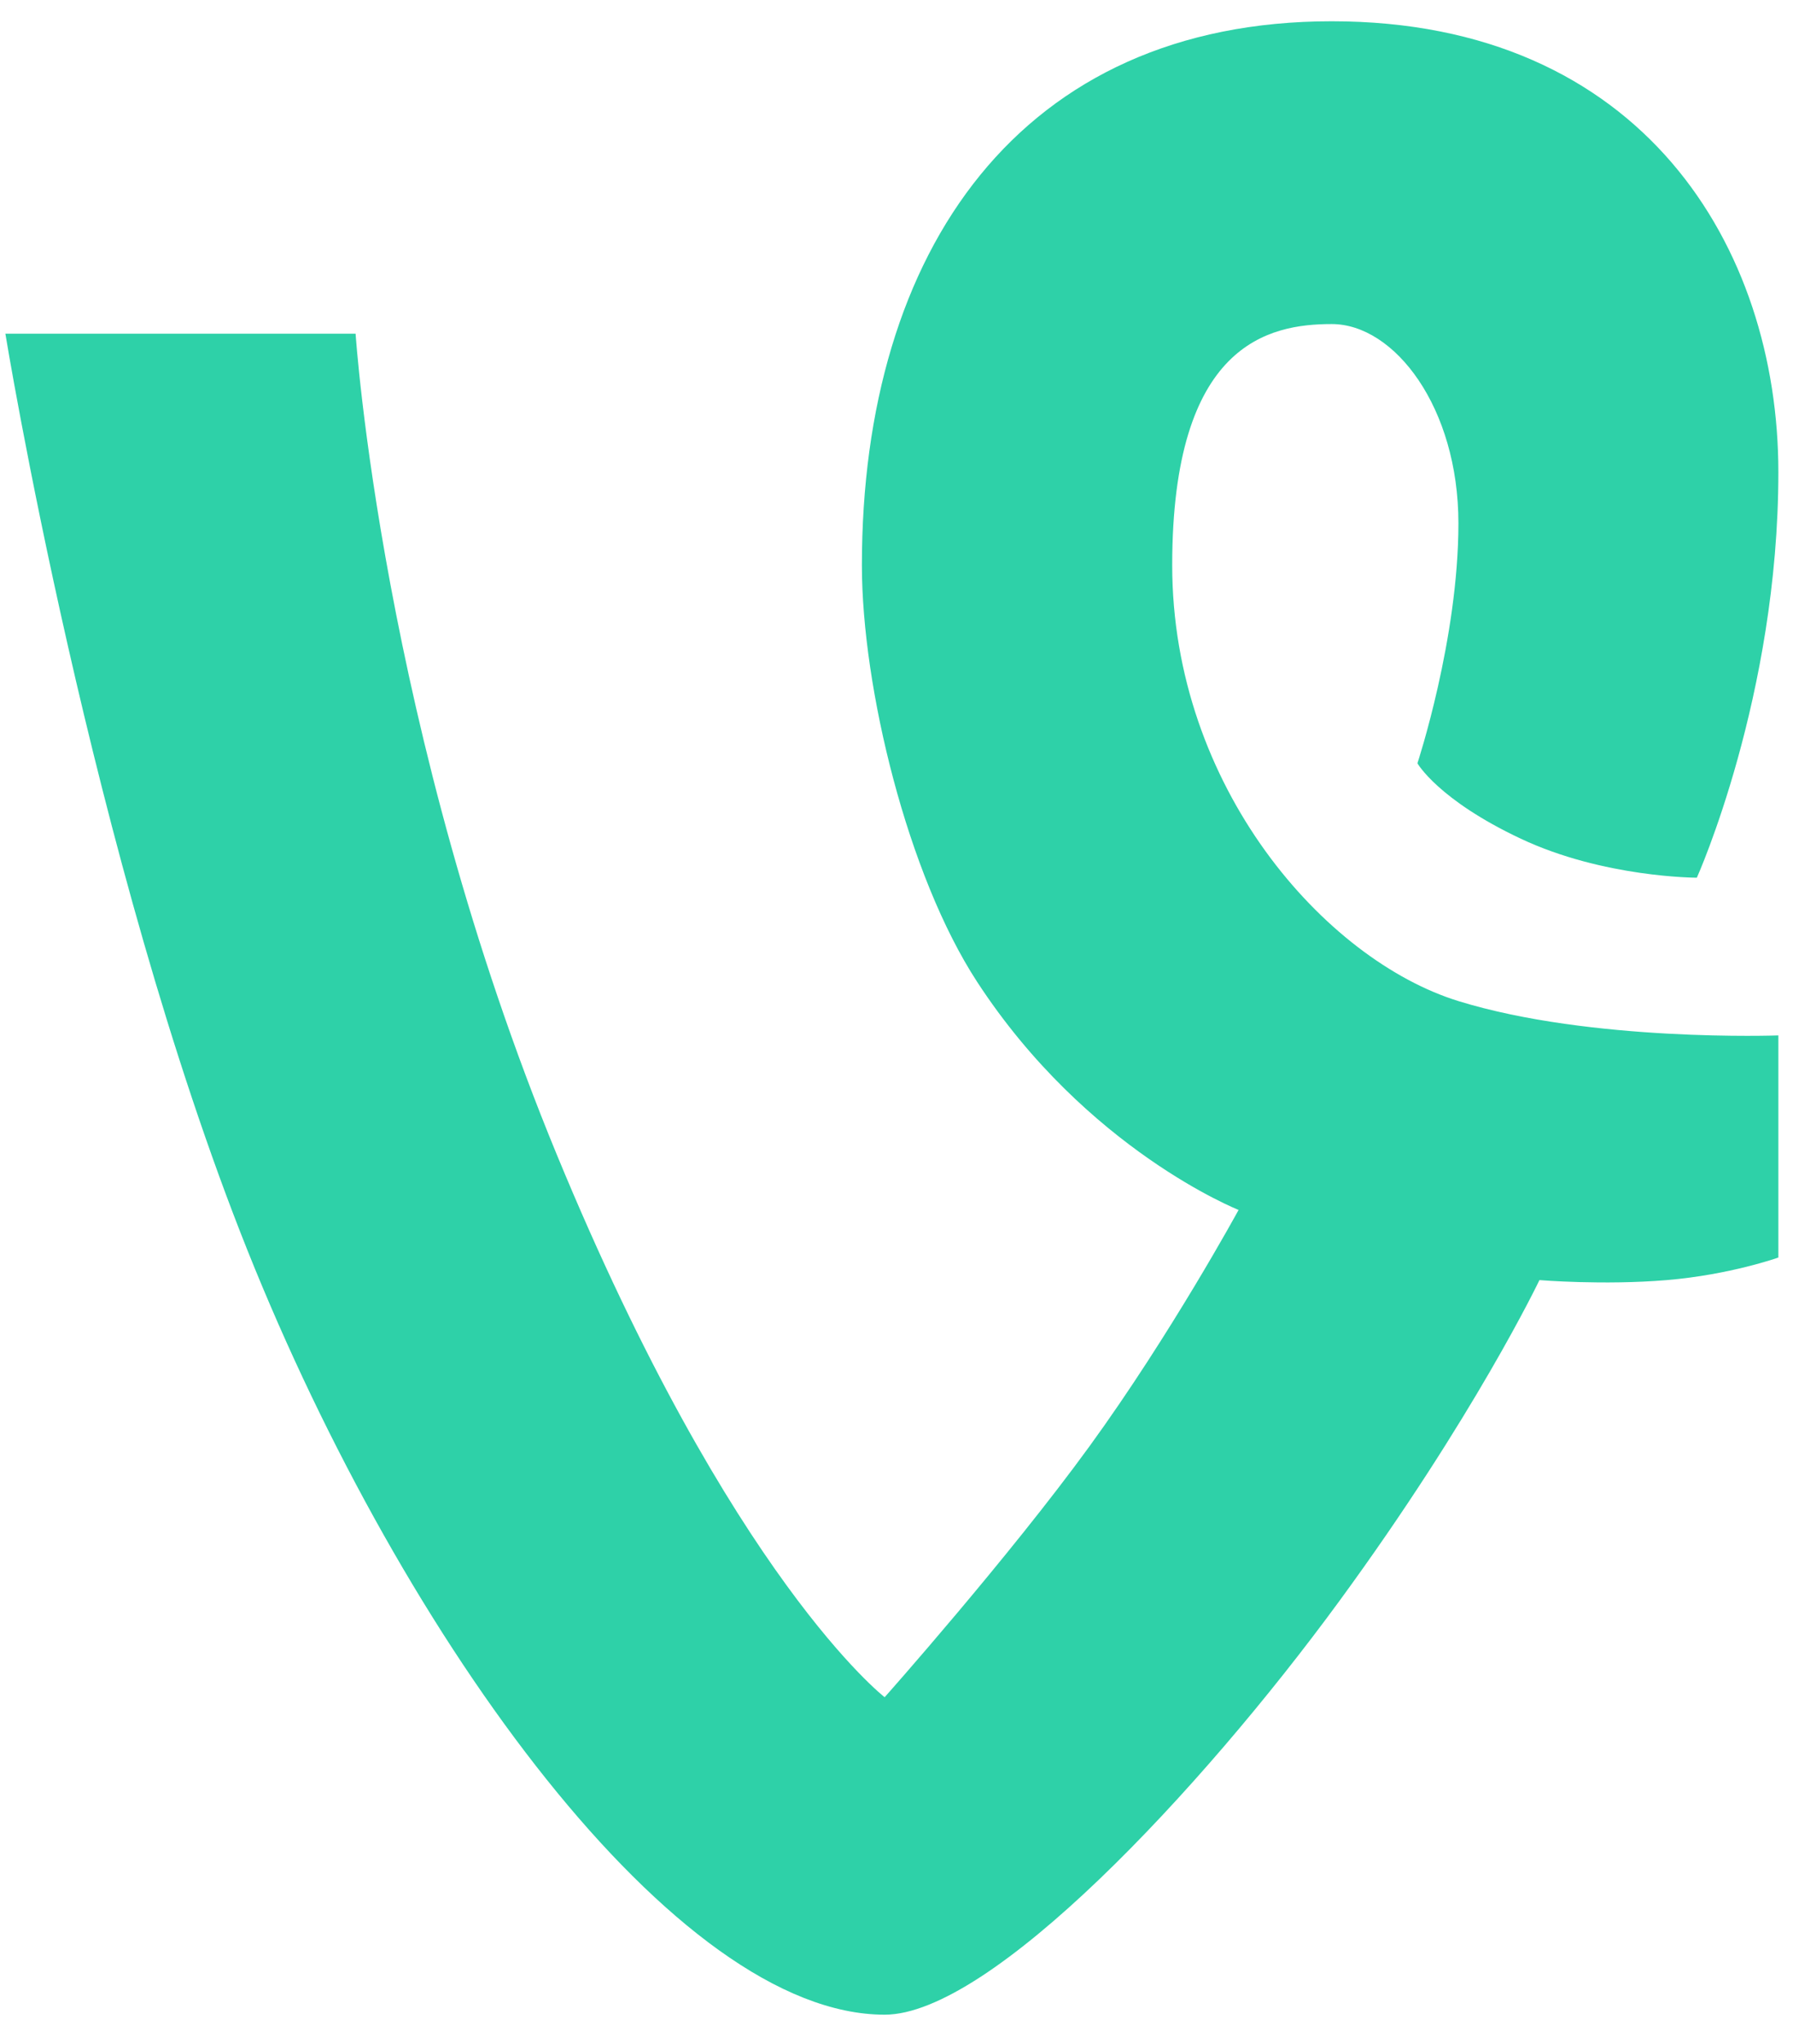 <?xml version="1.0" encoding="UTF-8" standalone="no"?>
<svg width="43px" height="49px" viewBox="0 0 43 49" version="1.1" xmlns="http://www.w3.org/2000/svg" xmlns:xlink="http://www.w3.org/1999/xlink" xmlns:sketch="http://www.bohemiancoding.com/sketch/ns">
    <!-- Generator: Sketch 3.1.1 (8761) - http://www.bohemiancoding.com/sketch -->
    <title>vine_s</title>
    <desc>Created with Sketch.</desc>
    <defs></defs>
    <g id="Page-1" stroke="none" stroke-width="1" fill="none" fill-rule="evenodd" sketch:type="MSPage">
        <g id="shape-icons" sketch:type="MSLayerGroup" transform="translate(-303, -402)" fill="#2ED1A8">
            <g id="row-5-shape-icons" transform="translate(0, 402)" sketch:type="MSShapeGroup">
                <path d="M308.937,29.981 C305.184,20.6 303.129,8 303.129,8 L311.528,8 C311.528,8 312.153,17.502 316.353,27.68 C320.552,37.857 324.216,40.689 324.216,40.689 C324.216,40.689 327.179,37.356 329.13,34.671 C331.081,31.986 332.704,29.007 332.704,29.007 C332.704,29.007 329.059,27.566 326.433,23.538 C324.768,20.985 323.67,16.486 323.67,13.551 C323.67,5.99 327.484,0.51 334.938,0.51 C342.392,0.51 345.649,5.938 345.649,11.318 C345.649,16.698 343.694,21.042 343.694,21.042 C343.694,21.042 341.457,21.042 339.472,20.107 C337.487,19.173 336.993,18.299 336.993,18.299 C336.993,18.299 337.976,15.322 337.976,12.546 C337.976,9.77 336.445,7.769 334.938,7.769 C333.431,7.769 331.112,8.231 331.112,13.551 C331.112,18.871 334.779,23.013 337.976,24 C341.173,24.987 345.649,24.823 345.649,24.823 L345.649,30.148 C345.649,30.148 344.494,30.561 342.973,30.689 C341.452,30.816 339.919,30.689 339.919,30.689 C339.919,30.689 338.361,33.958 335.117,38.388 C331.784,42.939 326.751,48.3 324.216,48.3 C319.212,48.3 312.689,39.362 308.937,29.981 Z" id="vine_s"></path>
            </g>
        </g>
    </g>
</svg>